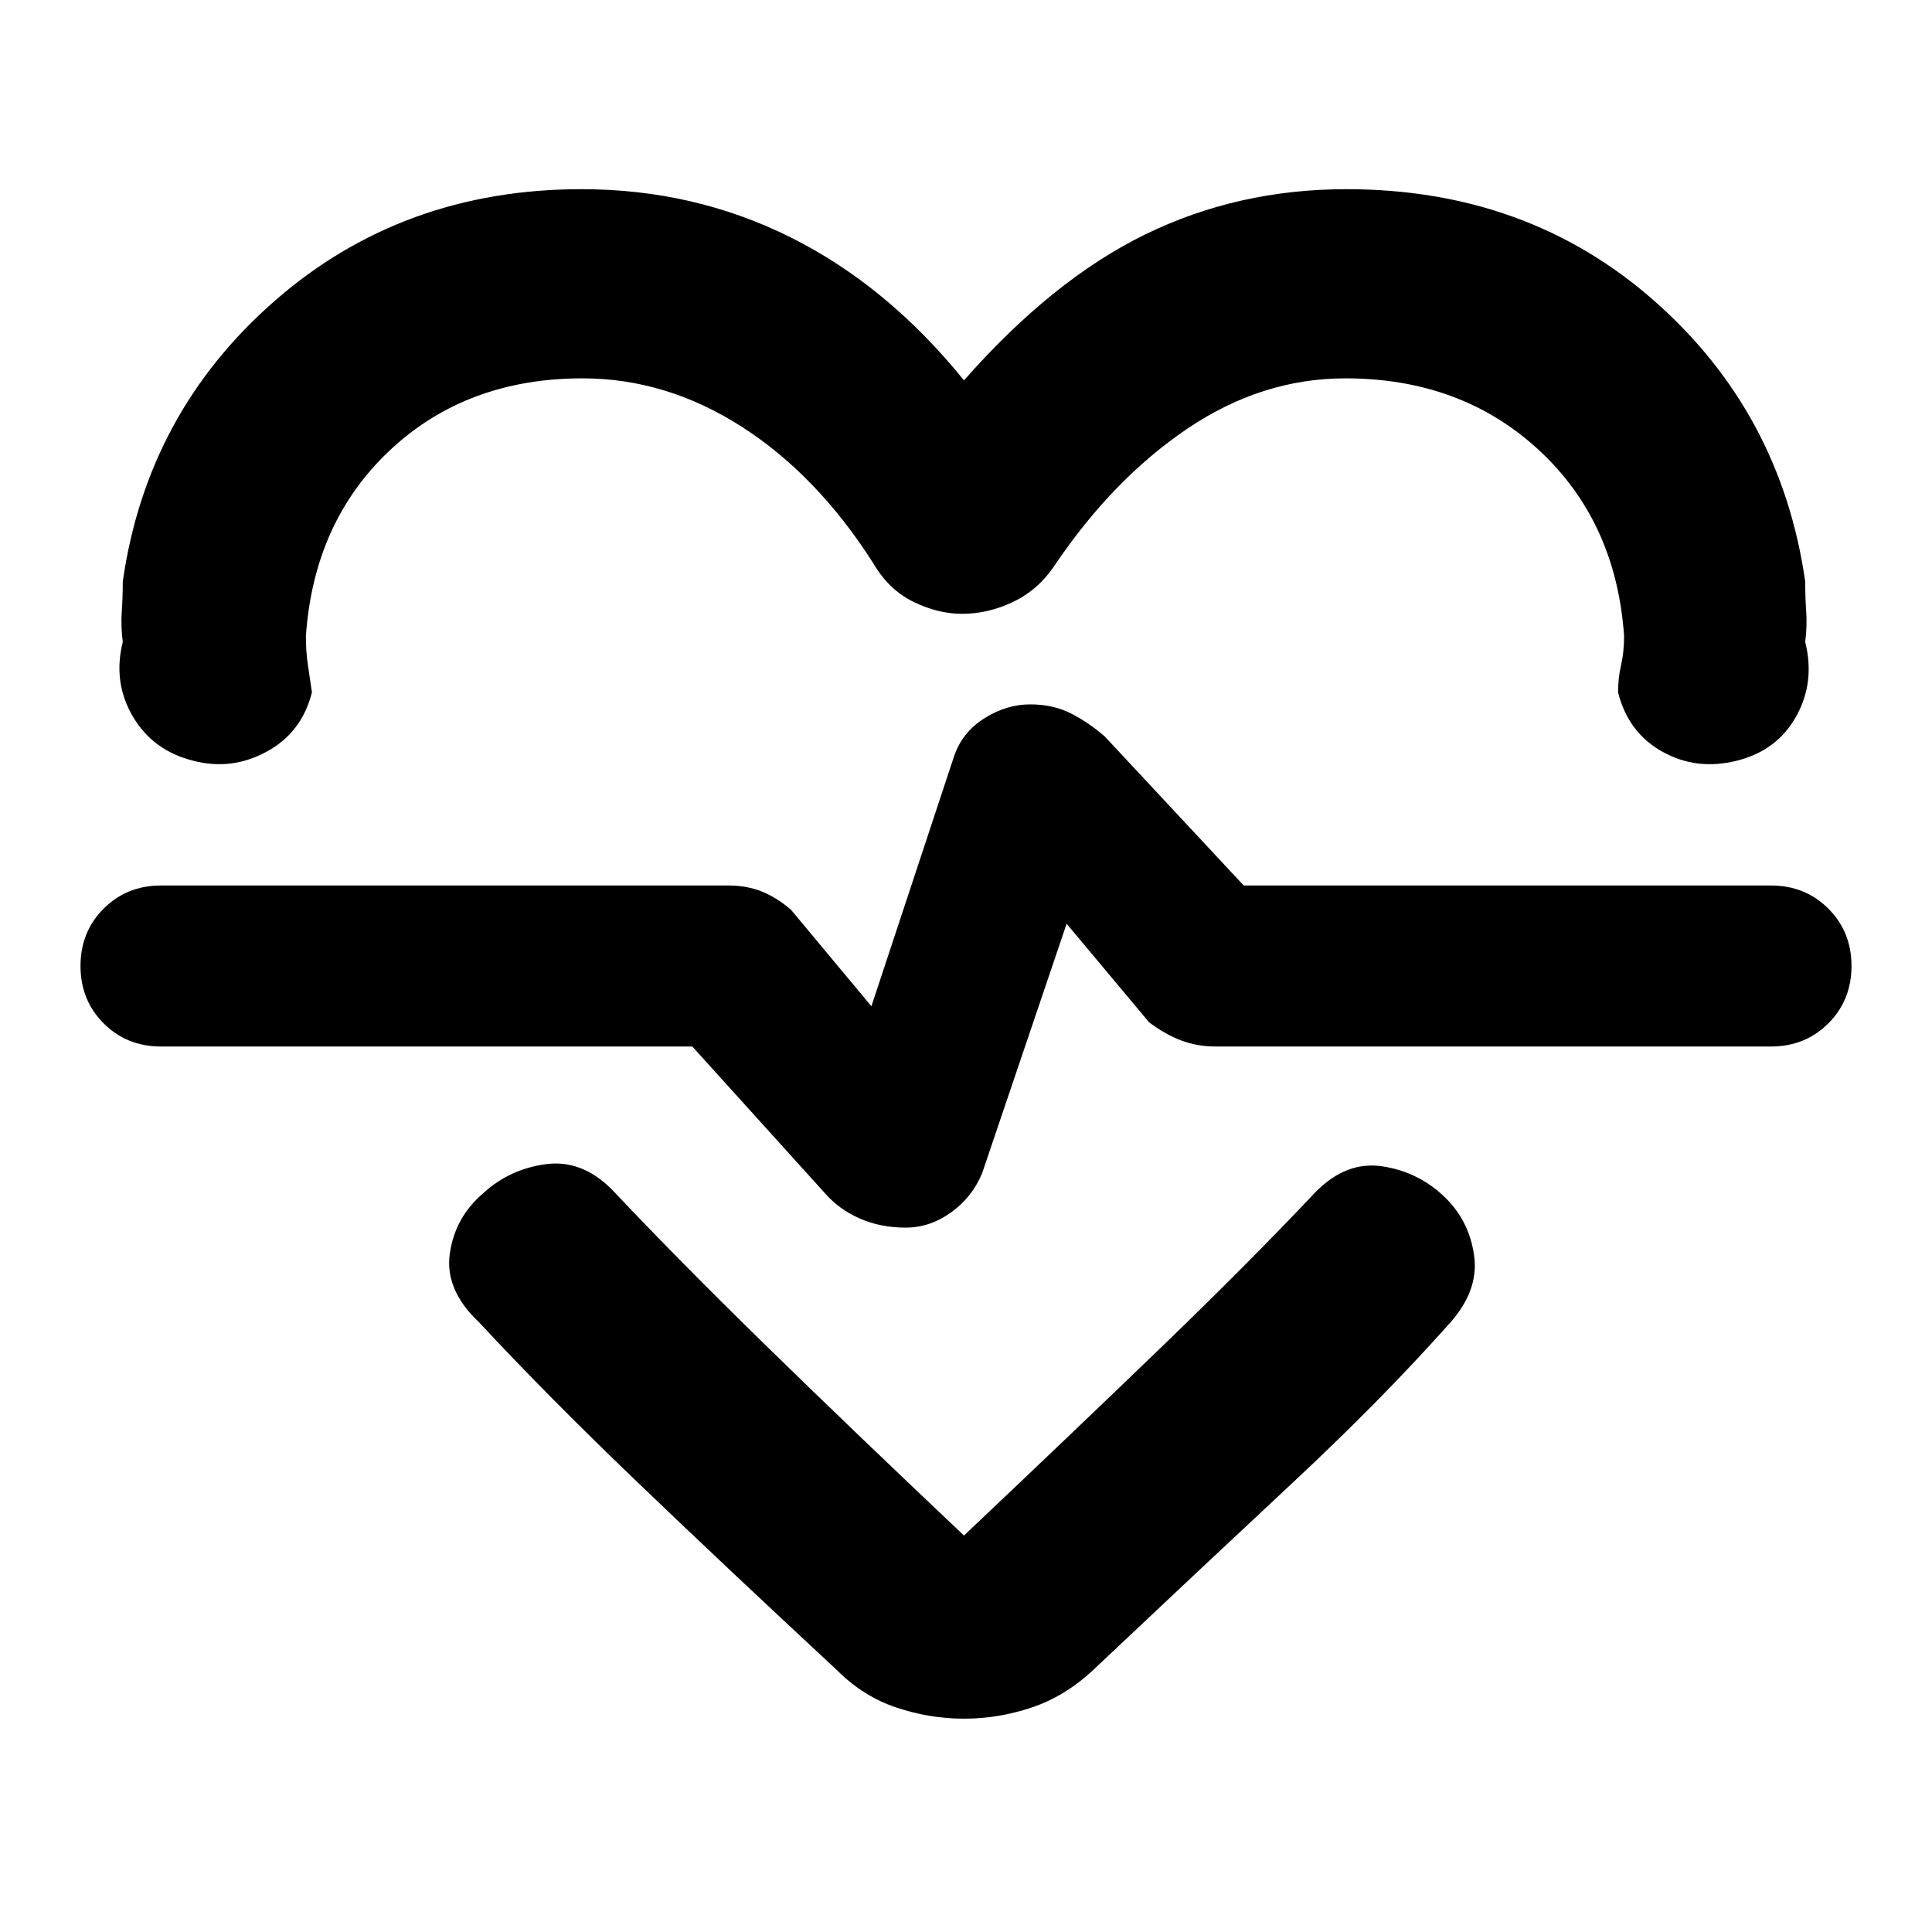<svg xmlns="http://www.w3.org/2000/svg" height="48" viewBox="0 -960 960 960" width="48">
  <defs>
    <style type="text/css" id="current-color-scheme">.ColorScheme-Text { color:#000000; }</style>
  </defs><path class="ColorScheme-Text" fill="currentColor" d="M479-771q44-50 90.03-72.5Q615.07-866 669-866q90 0 153 55.5T897-671q0 8 .5 15t-.5 15q5 20-4.5 37T863-582q-20 5-37-4.5T804-616q0-7 1.5-13.5T807-644q-4-57-42.5-92.5t-96-35.5q-41.5 0-78.5 25t-66 68q-8 12-20.43 18-12.42 6-25.5 6-12.07 0-24.28-6-12.2-6-19.79-19-28-44-65.5-68t-79-24q-57.5 0-95.5 35.5T152-644q0 8 1 14.5t2 13.5q-5 20-22.5 29.5T96-582q-20-5-30-22t-5-37q-1-8-.5-15t.5-15q12-84 75.5-139.5T289-866q55.93 0 103.97 24Q441-818 479-771Zm0 665q-17 0-33.5-5.5T416-130q-56-52-100-94.22-44.01-42.22-78-78.78-17-16-14.5-34t16.5-30q13-12 31-14.5t33 12.5q33 35 76.5 77.5T479-197q56-53 99-94.5t76-76.5q15-15 32.5-12.5T717-366q13 12 15.5 30T719-301q-33 37-77.11 78.16Q597.77-181.68 543-130q-14 13-30.5 18.5T479-106Zm-29-244q12 0 22.5-7.5T488-377l42-124 41 49q8 6 15.93 9t17.07 3h276q17 0 28.5-11.5T920-480q0-17-11.5-28.5T880-520H618l-69-74q-8-7-16.87-11.5-8.87-4.5-20.2-4.5-11.93 0-22.93 7t-15 19l-41 124-40-48q-7-6-14.43-9T362-520H80q-17 0-28.5 11.5T40-480q0 17 11.5 28.5T80-440h264l66 73q7 8 17.3 12.5T450-350Zm31-135Z"/></svg>